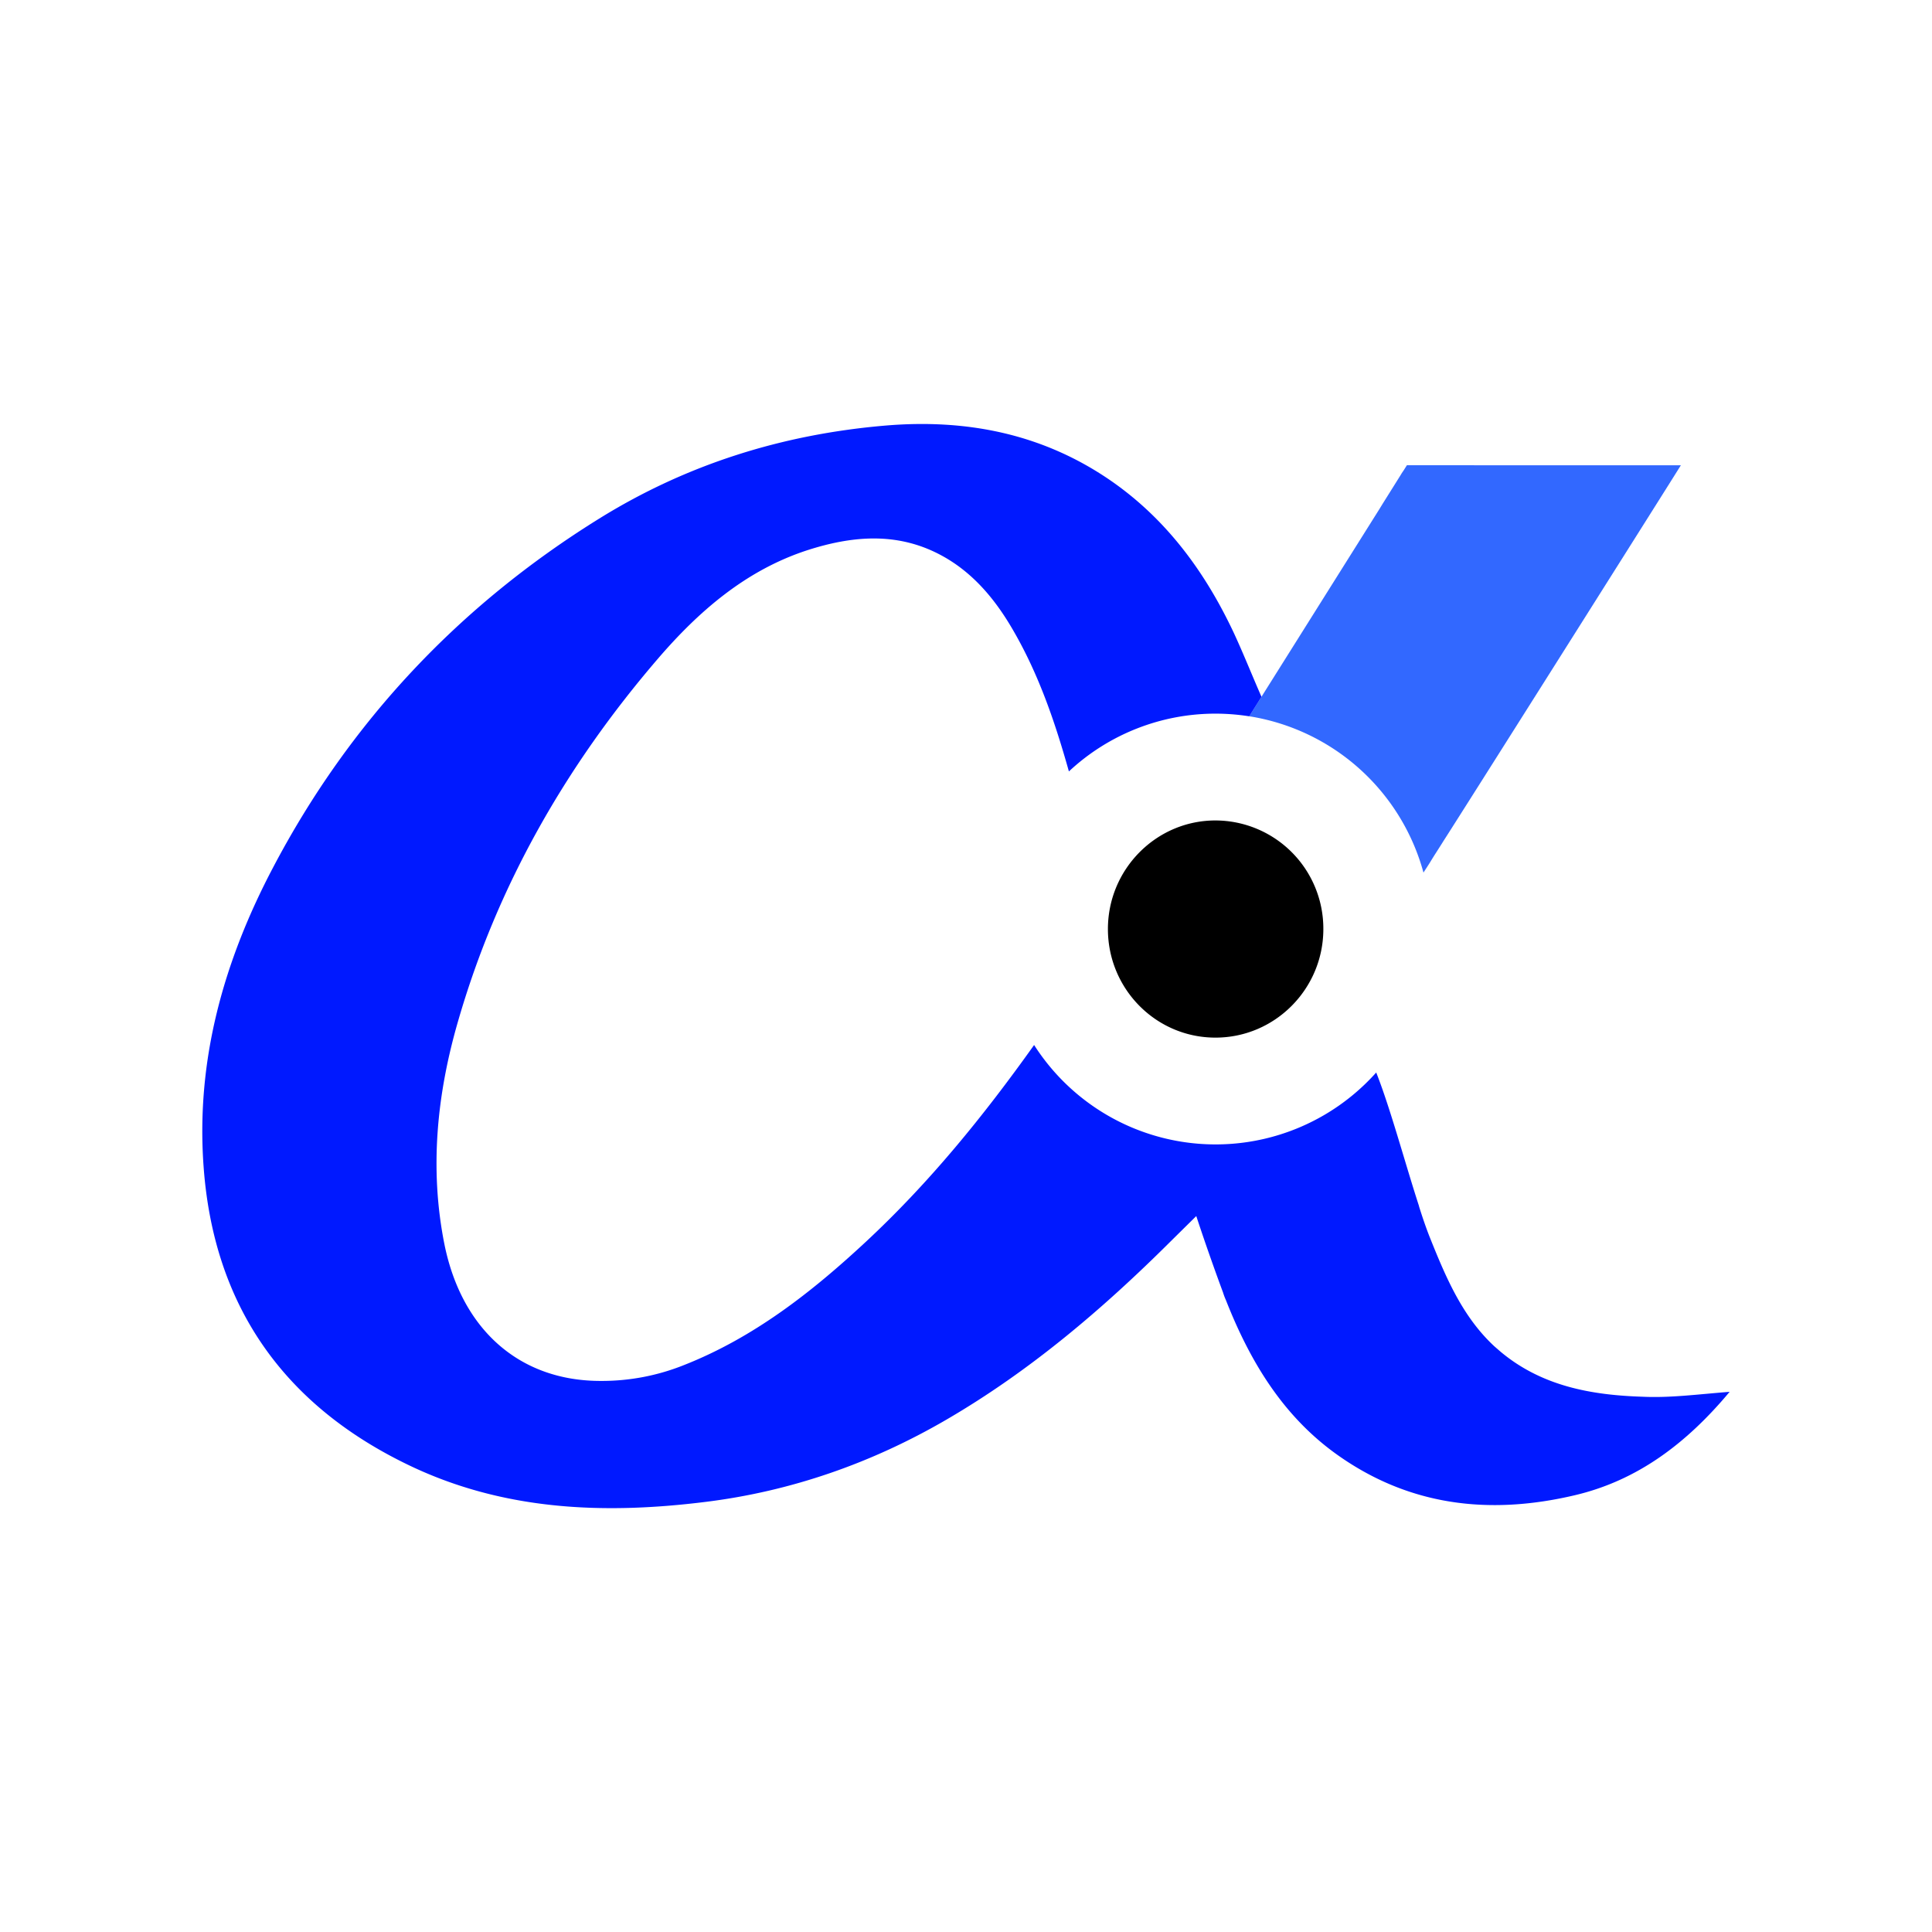 <svg id="Layer_1" data-name="Layer 1" xmlns="http://www.w3.org/2000/svg" viewBox="0 0 1024 1024"><defs><style>.cls-1{fill:#3268ff;}.cls-2{fill:#0019ff;}</style></defs><path d="M701.4,492.41c0,31.75-25.64,57.55-57.18,57.55s-57-25.8-57-57.55,25.64-57.55,57-57.55A57.32,57.32,0,0,1,701.4,492.41Z"/><path class="cls-1" d="M770.47,246.59l-20.67,0c-.18,0-.33,0-.49,0h-3.63l-1.93,3.06c-.45.61-.87,1.27-1.3,2-2.33,3.74-5.7,9.11-9.73,15.54L731,270h0C707.75,307,665.52,374.23,662.11,379.64a114.27,114.27,0,0,1,92.36,82.85c1.22-1.91,2.5-3.82,3.68-5.74,2.17-3.62,4.61-7.25,6.92-11,9.46-14.67,99.06-156.55,120.76-191.07h0l5.06-8.06Z"/><path class="cls-2" d="M916.74,737.7c-23,27.54-49,47-82,54.79-45.37,10.72-88.45,5.8-127.2-22.32-28.08-20.44-45.22-49.14-57.75-81-.43-1-.87-2-1.3-3.34-.15-.29-.15-.59-.29-.87-3.15-8.5-8.71-23.87-14.15-40.42l-13.49,13.32v0c-36.13,36-74.8,68.88-118.85,94.53-39.47,23-82.25,38-127.63,43.63-54.59,6.81-108.45,4.63-159.16-20.3-65.11-31.89-101.69-84.21-107-157.28-4.19-56.68,10.8-109.31,36.86-158.74C185.45,382.39,243.49,320.92,317.38,275c46.39-28.85,97.24-44.79,151.82-49.43,42.78-3.62,82.68,4.2,118.4,28.41,30.25,20.58,51.14,49,66.55,81.9,4.16,9,7.9,18.17,12.1,28l2.36,5.45-6.49,10.34c.74.11,1.46.23,2.2.36v0a114.93,114.93,0,0,0-20-1.78,113.77,113.77,0,0,0-77.78,30.62c-7.31-26-15.92-51.35-29.61-74.91-9.64-16.67-21.89-31.31-39.31-40.29-22.76-11.74-46.1-9.57-69.29-2.18-32.85,10.58-58.05,32.47-79.94,58-48.4,56.4-84.84,119.89-105.58,191.66-11.24,38.7-15.28,78.42-7.21,118.57,9.22,45.24,40,72.34,83,72.2a116.8,116.8,0,0,0,43.94-8.41C399.34,709,430,685.08,458.84,658.25c33.88-31.5,62.63-67,89.26-104.38a114.13,114.13,0,0,0,181.32,14.58c7.52,19,15.32,48.14,22.69,70.81v.14c2,6.38,4,12.18,6,17.11,8.36,20.87,17.15,41.47,33.86,57l3.45,3c21.74,18.12,47.82,22.91,75.06,23.78C885.2,741,899.88,739,916.74,737.7Z"/></svg>